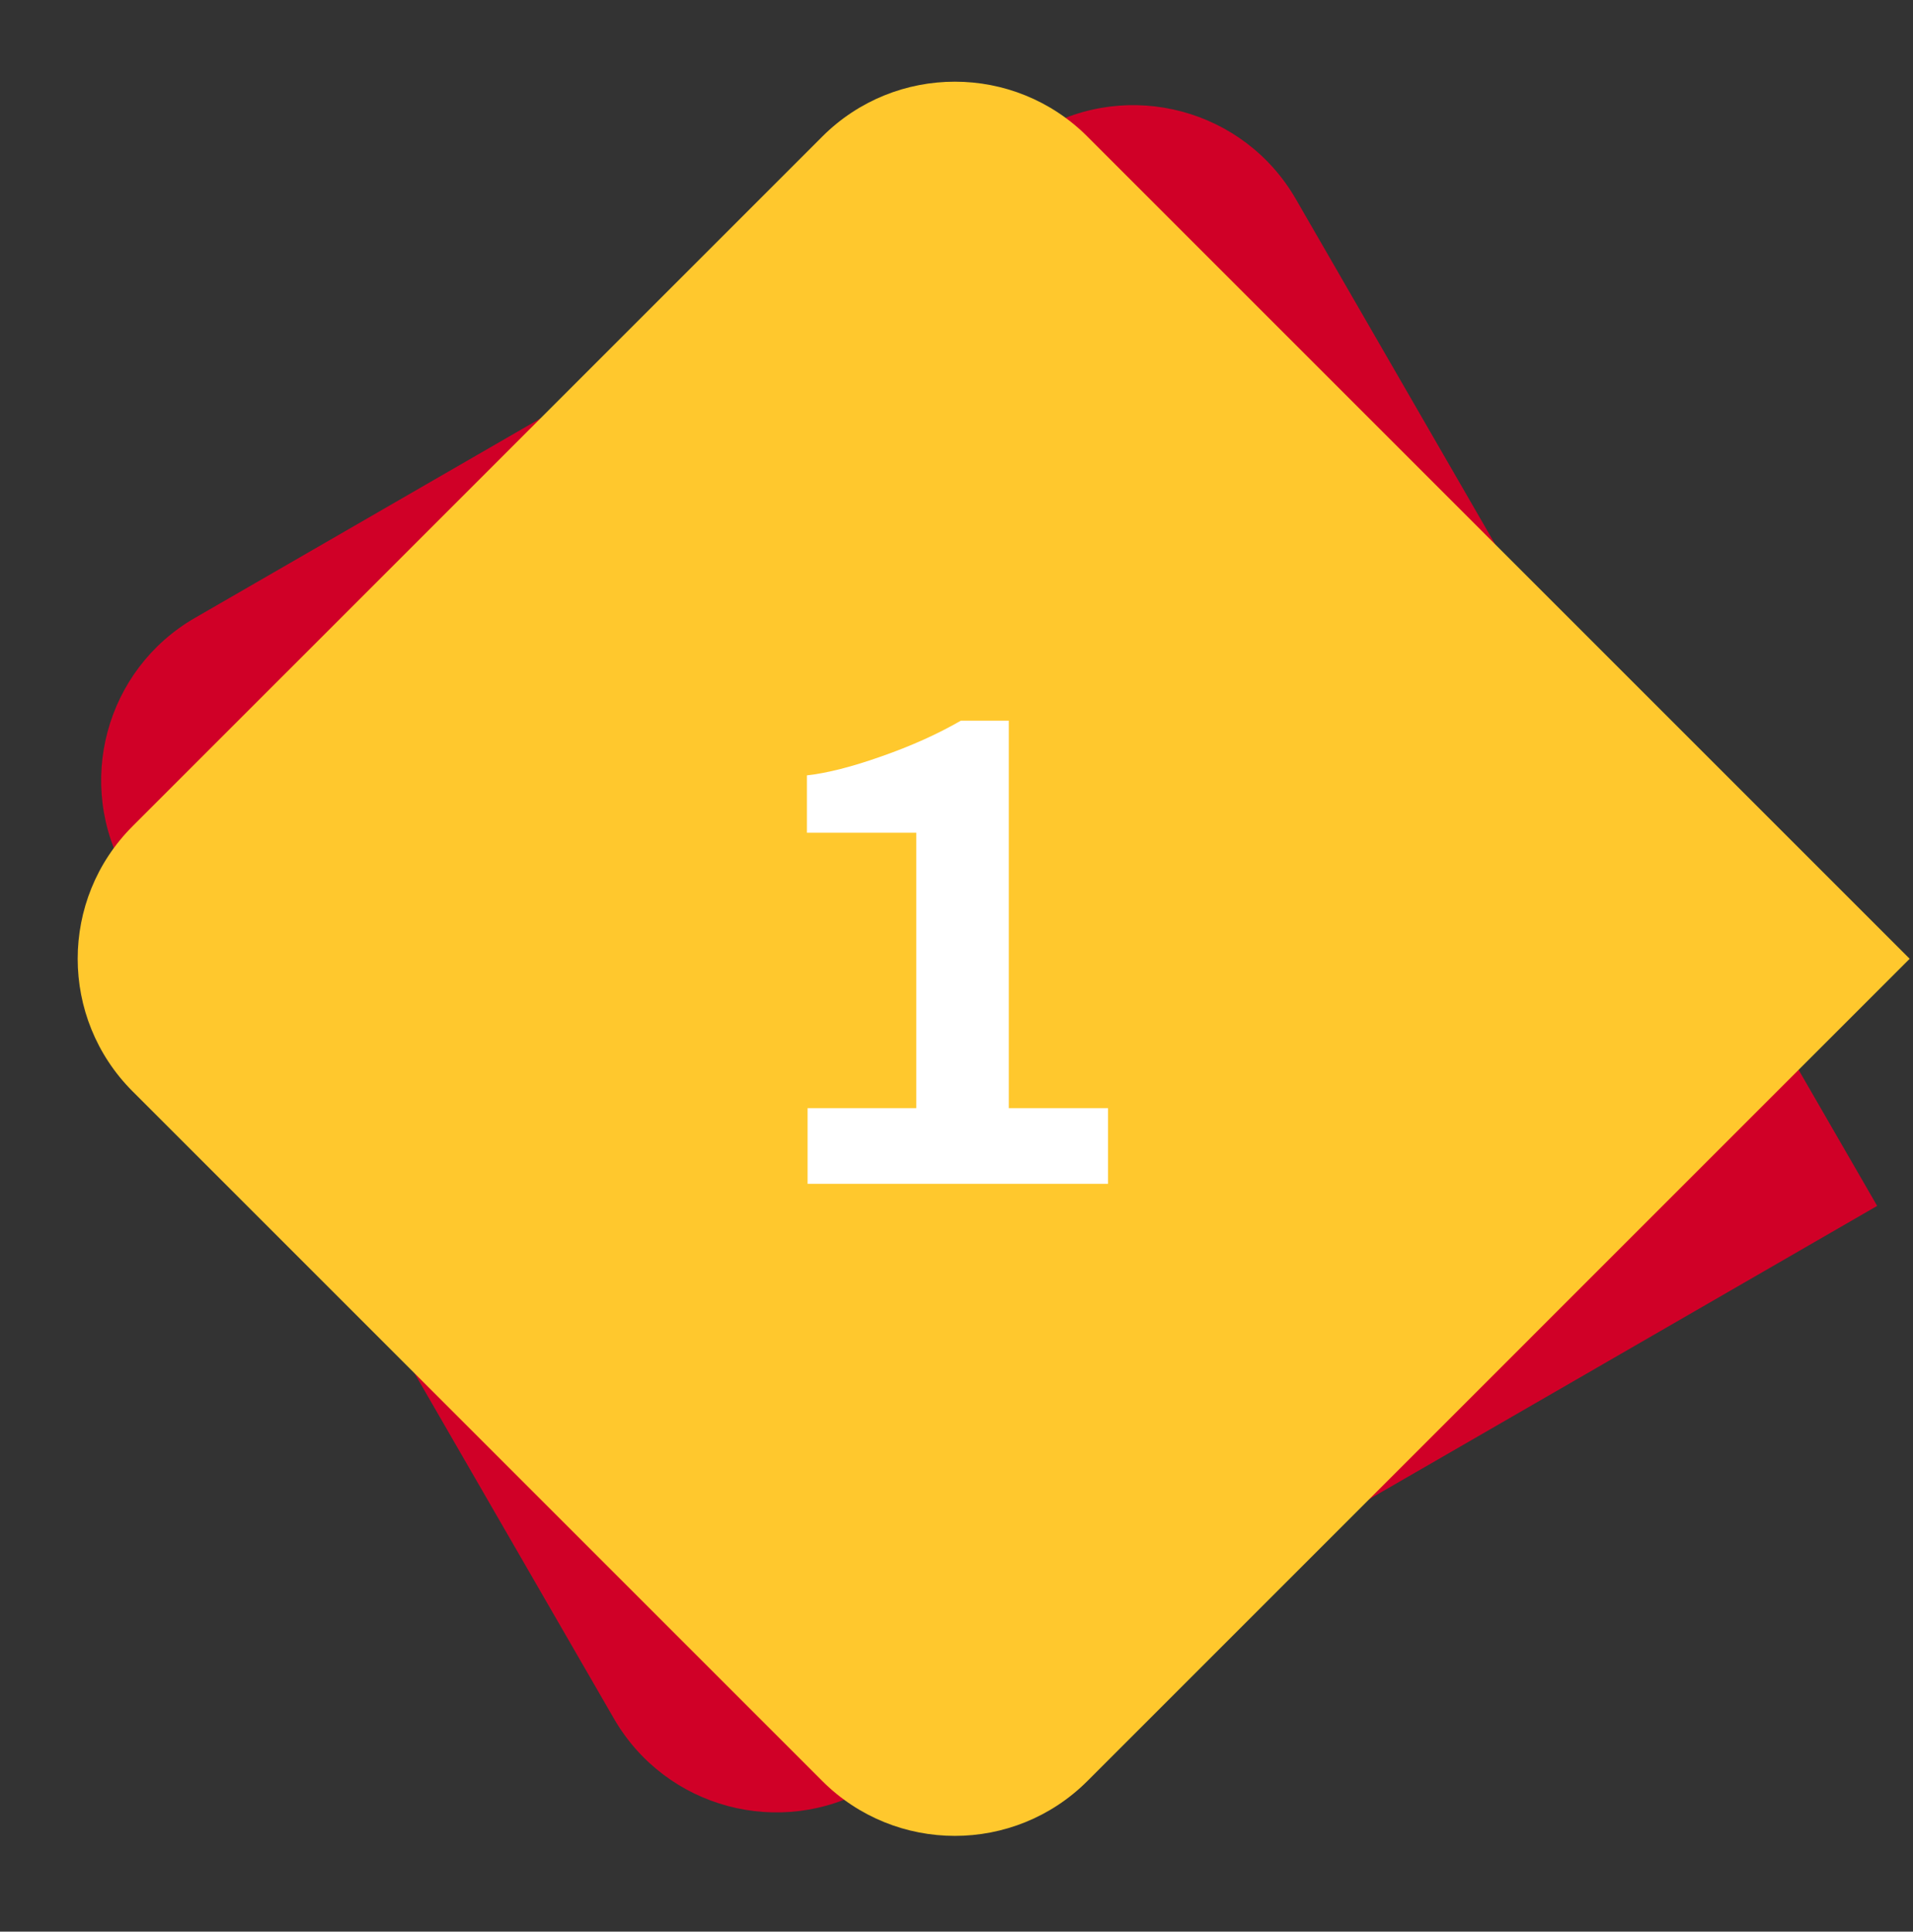 <svg width="102" height="103" viewBox="0 0 102 103" fill="none" xmlns="http://www.w3.org/2000/svg">
<rect x="0" y="0" width="102" height="103" fill="#333333" stroke="none"/>
<path d="M6.735 46.608C3.973 41.825 5.612 35.709 10.395 32.948L55.428 6.948C60.211 4.187 66.327 5.825 69.089 10.608L100.089 64.302L46.395 95.302C41.612 98.063 35.496 96.425 32.735 91.642L6.735 46.608Z" fill="#D00027"/>
<path d="M7.071 58.196C3.166 54.291 3.166 47.959 7.071 44.054L43.841 7.285C47.746 3.379 54.078 3.379 57.983 7.285L101.823 51.125L57.983 94.966C54.078 98.871 47.746 98.871 43.841 94.966L7.071 58.196Z" fill="#FFC82D"/>
<path d="M43.06 59.093H48.856V44.405H43.024V41.345C44.104 41.225 45.424 40.889 46.984 40.337C48.568 39.785 49.984 39.149 51.232 38.429H53.788V59.093H59.08V63.125H43.06V59.093Z" fill="white"/>
</svg>
